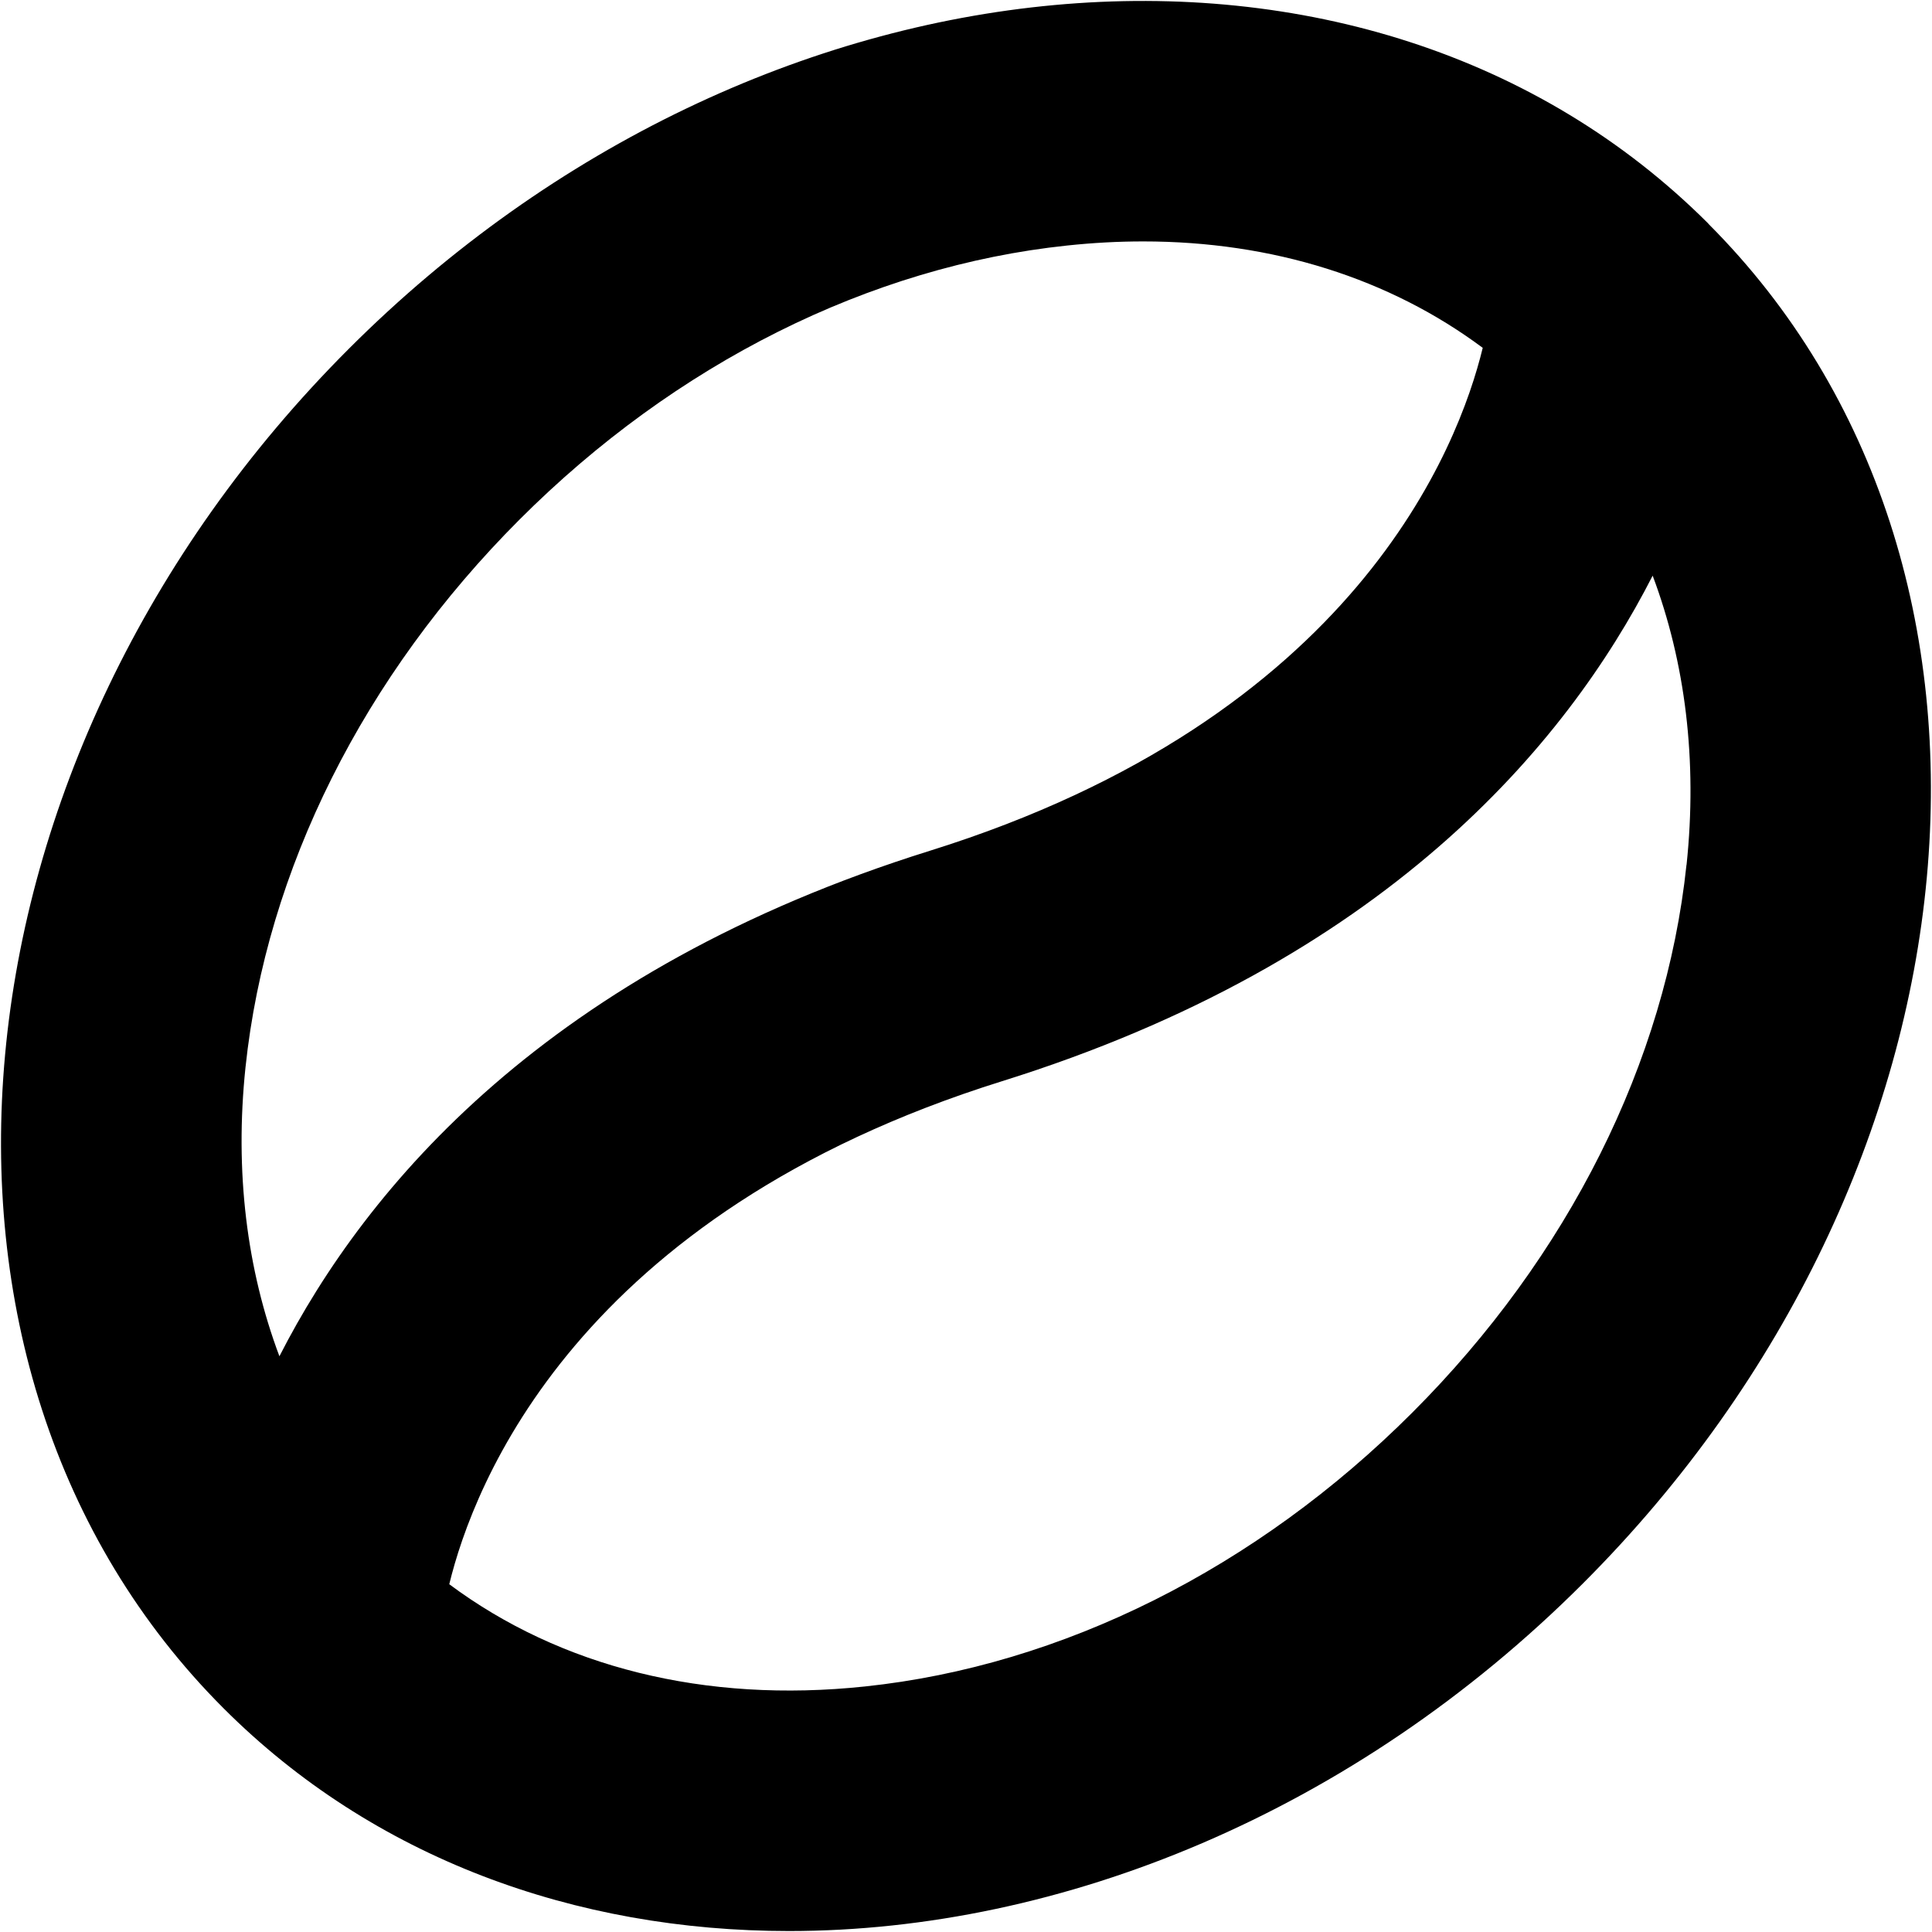 <?xml version="1.0" encoding="UTF-8"?>
<svg xmlns="http://www.w3.org/2000/svg" id="Layer_1" data-name="Layer 1" viewBox="0 0 24 24" width="512" height="512"><path d="m21.222,2.778C16.993-1.45,9.417-.753,4.333,4.333-.752,9.418-1.449,16.994,2.778,21.222c1.859,1.859,4.365,2.766,7.023,2.766,3.386,0,7.017-1.472,9.865-4.32,5.085-5.085,5.782-12.661,1.555-16.889ZM3.05,13.256c.258-2.448,1.467-4.864,3.404-6.802s4.354-3.146,6.802-3.404c.32-.034.635-.051.944-.051,1.612,0,3.061.46,4.219,1.322-.298,1.227-1.579,4.595-6.866,6.247-4.742,1.481-7.005,4.17-8.082,6.28-.404-1.076-.558-2.291-.421-3.593Zm17.9-2.512c-.258,2.448-1.467,4.864-3.404,6.802s-4.354,3.146-6.802,3.404c-1.989.211-3.784-.243-5.163-1.27.297-1.226,1.578-4.596,6.867-6.249,4.742-1.481,7.005-4.17,8.082-6.28.404,1.076.558,2.291.421,3.593Z"/></svg>
